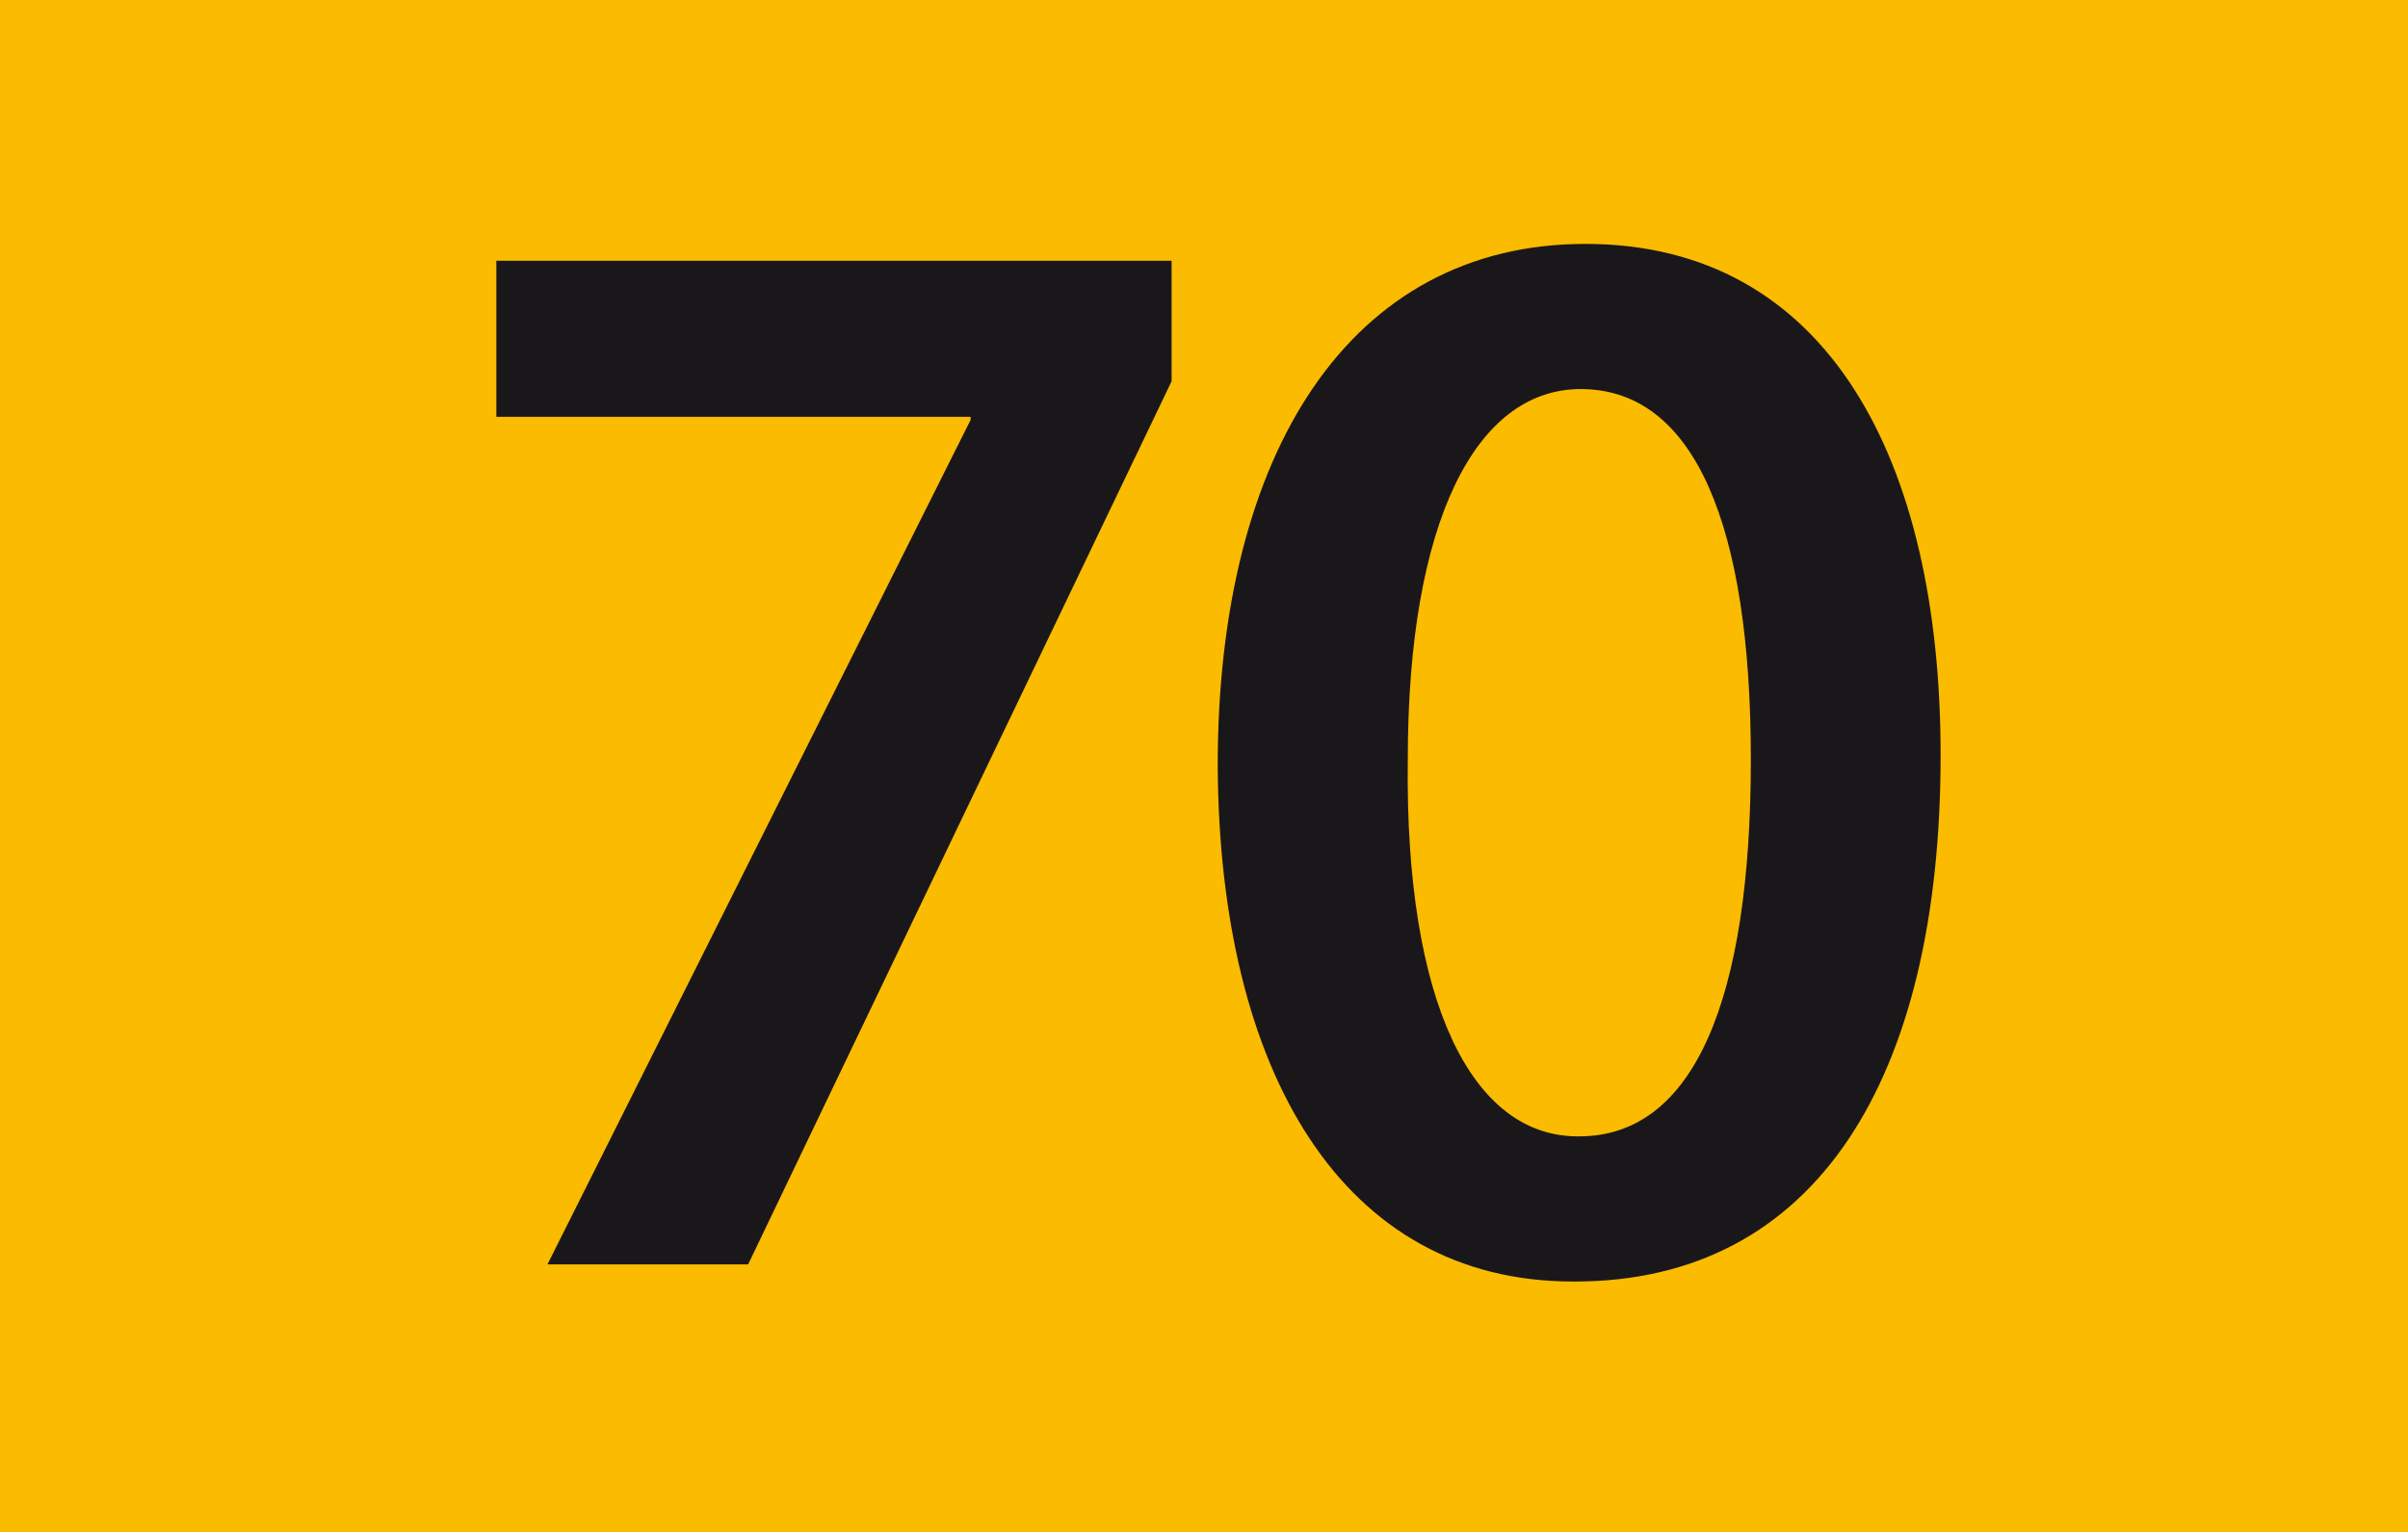 <svg xmlns="http://www.w3.org/2000/svg" viewBox="0 0 77.28 49.18"><defs><style>.cls-1{fill:#fabb00;}.cls-2{fill:#1a171b;fill-rule:evenodd;}</style></defs><title>ligne70</title><g id="Calque_2" data-name="Calque 2"><g id="Calque_1-2" data-name="Calque 1"><rect class="cls-1" width="77.28" height="49.18"/><polygon class="cls-2" points="15.93 8.37 15.93 13.38 31.15 13.38 31.15 13.48 17.57 40.59 24.01 40.59 37.6 12.24 37.6 8.37 15.93 8.37"/><path class="cls-2" d="M50.63,36.48c-3.37,0-5.55-4.26-5.45-12.1,0-7.63,2.18-11.89,5.55-11.89,3.67,0,5.46,4.41,5.46,11.89,0,7.74-1.84,12.1-5.51,12.1Zm-.09,4.66c7.73,0,11.74-6.49,11.74-16.9,0-9.47-3.62-16.41-11.4-16.41-7.54,0-11.8,6.69-11.8,16.75.05,9.82,4,16.56,11.4,16.56Z"/></g></g></svg>